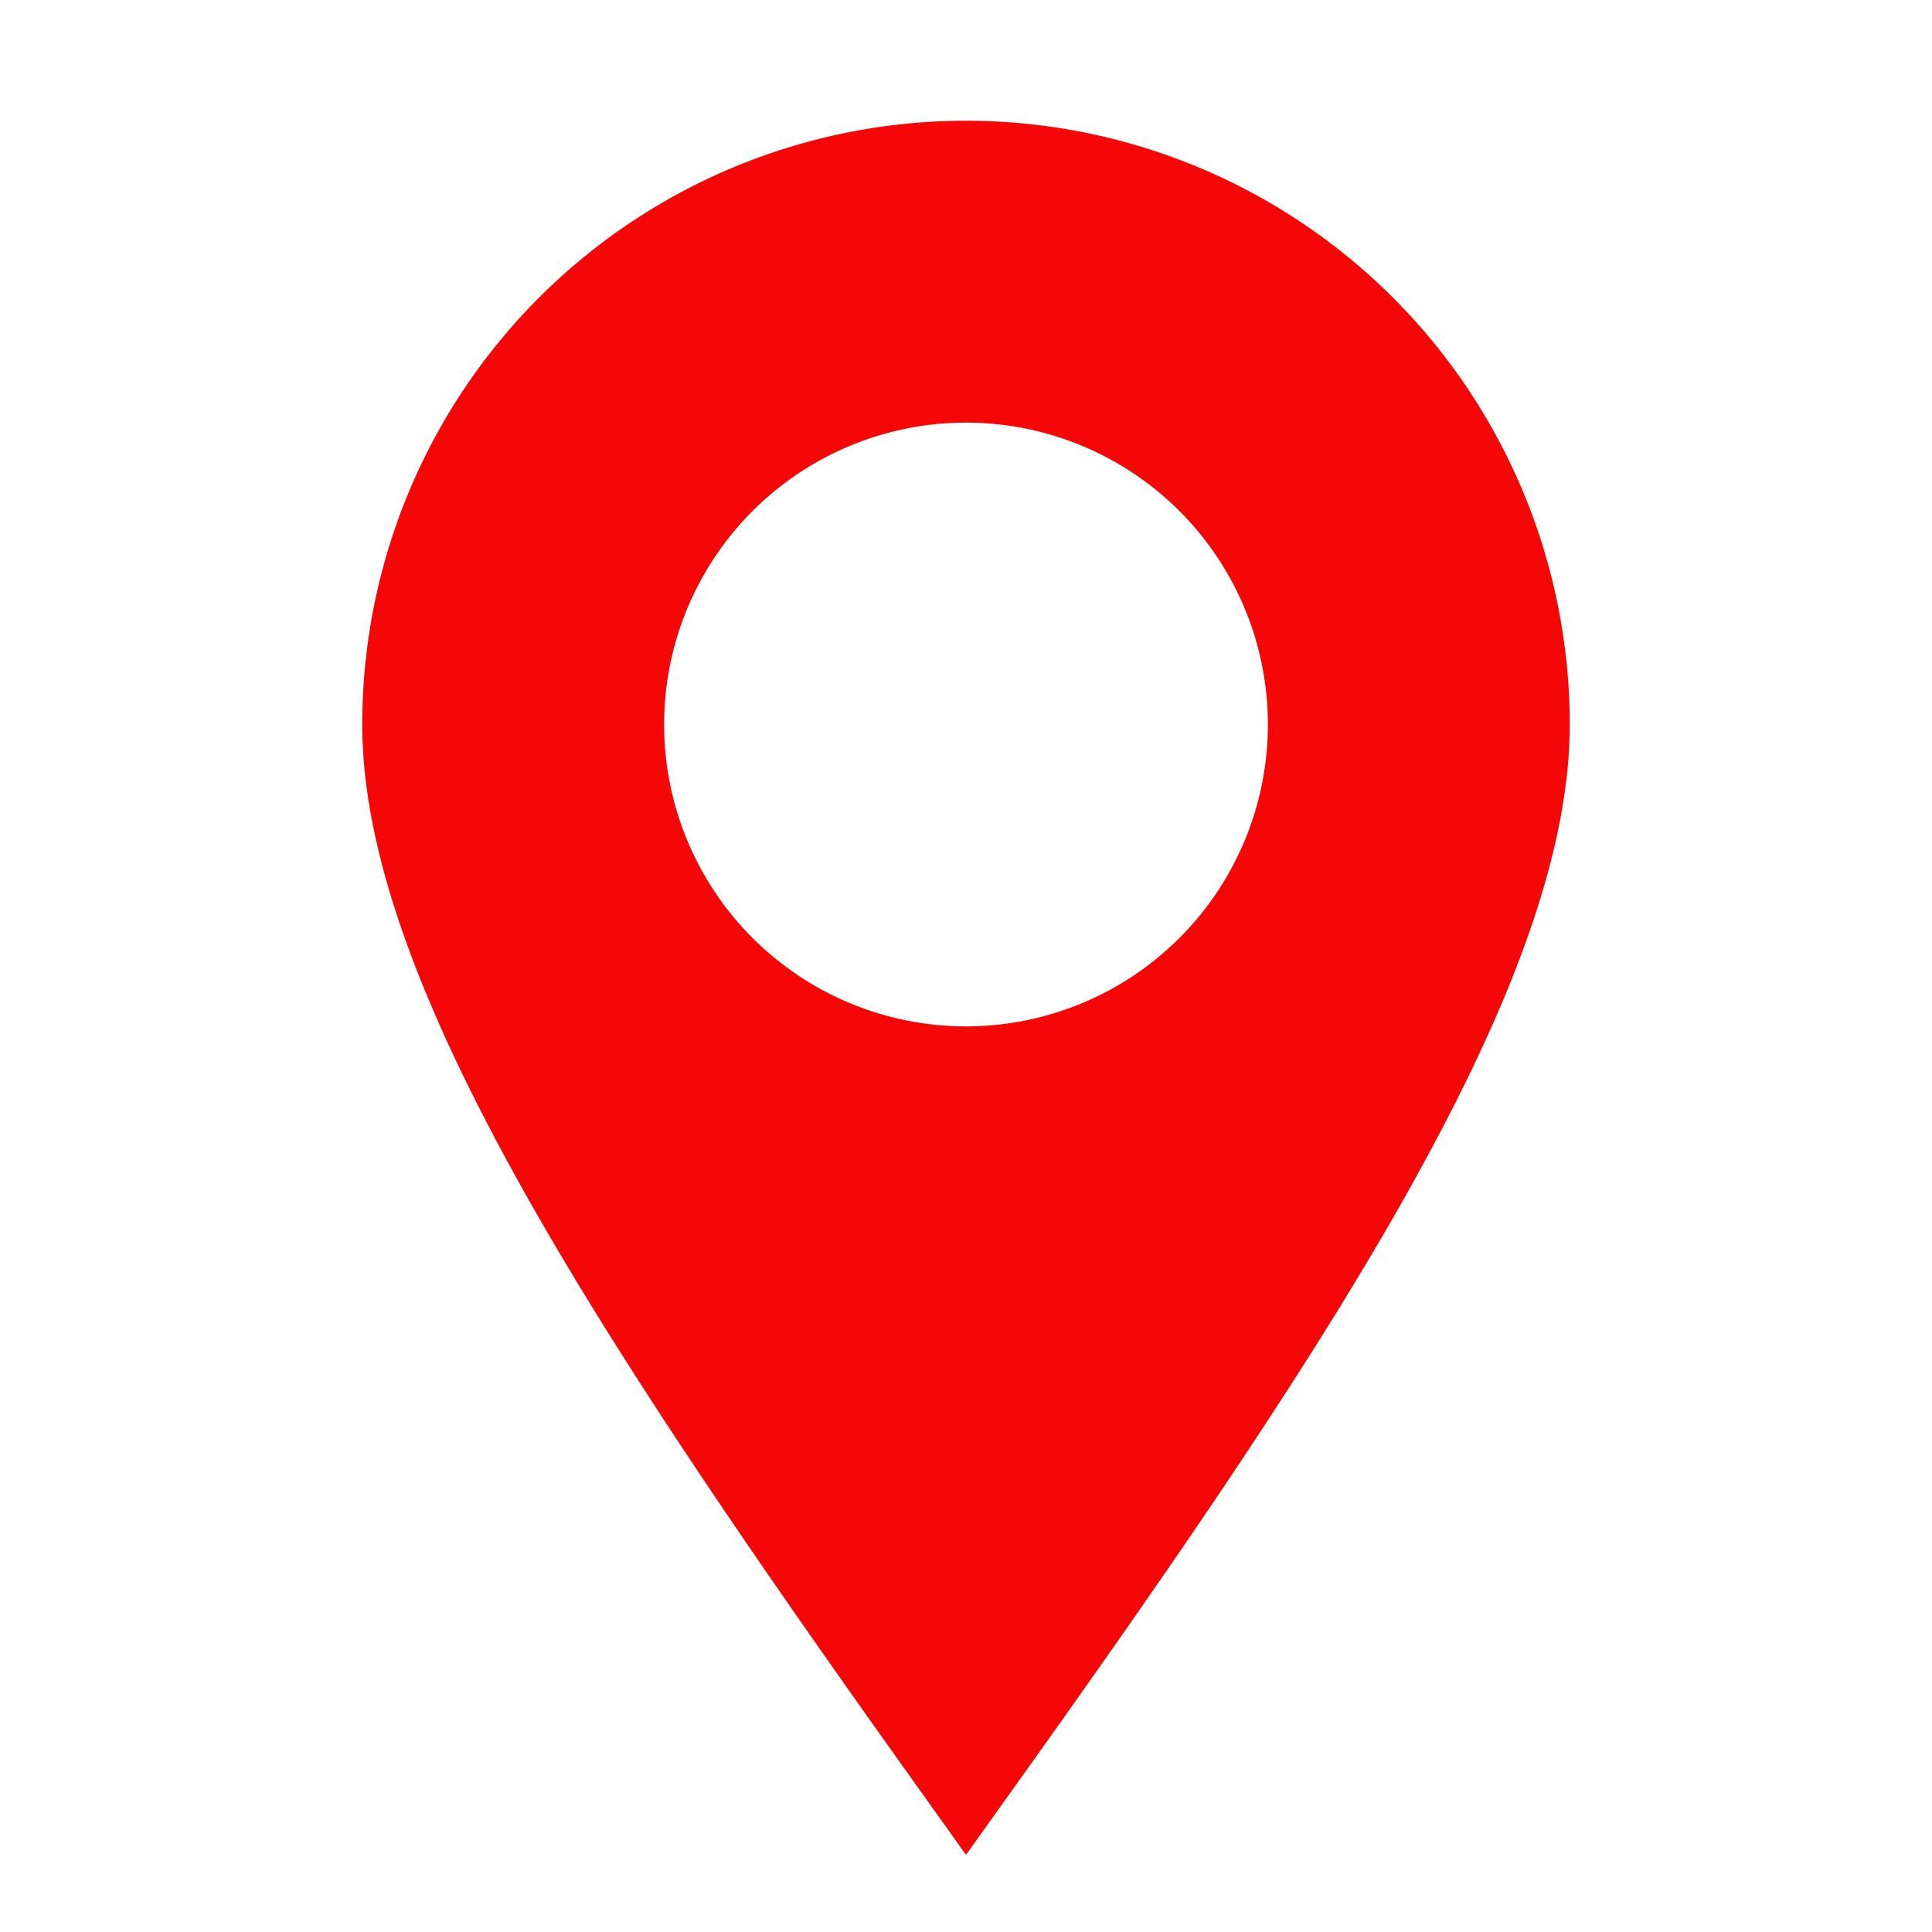 <svg xmlns="http://www.w3.org/2000/svg" width="16" height="16" viewBox="0 0 16 16"><path fill="#f60707" fill-rule="evenodd" d="M8 1a5 5 0 0 0-5 5c0 1.14.56 2.488 1.377 3.934c.827 1.463 1.967 3.107 3.216 4.857l.407.57l.407-.57c1.25-1.75 2.389-3.394 3.216-4.857C12.44 8.488 13 7.14 13 6a5 5 0 0 0-5-5m0 2.5a2.5 2.5 0 1 0 0 5a2.5 2.5 0 0 0 0-5" clip-rule="evenodd"/></svg>